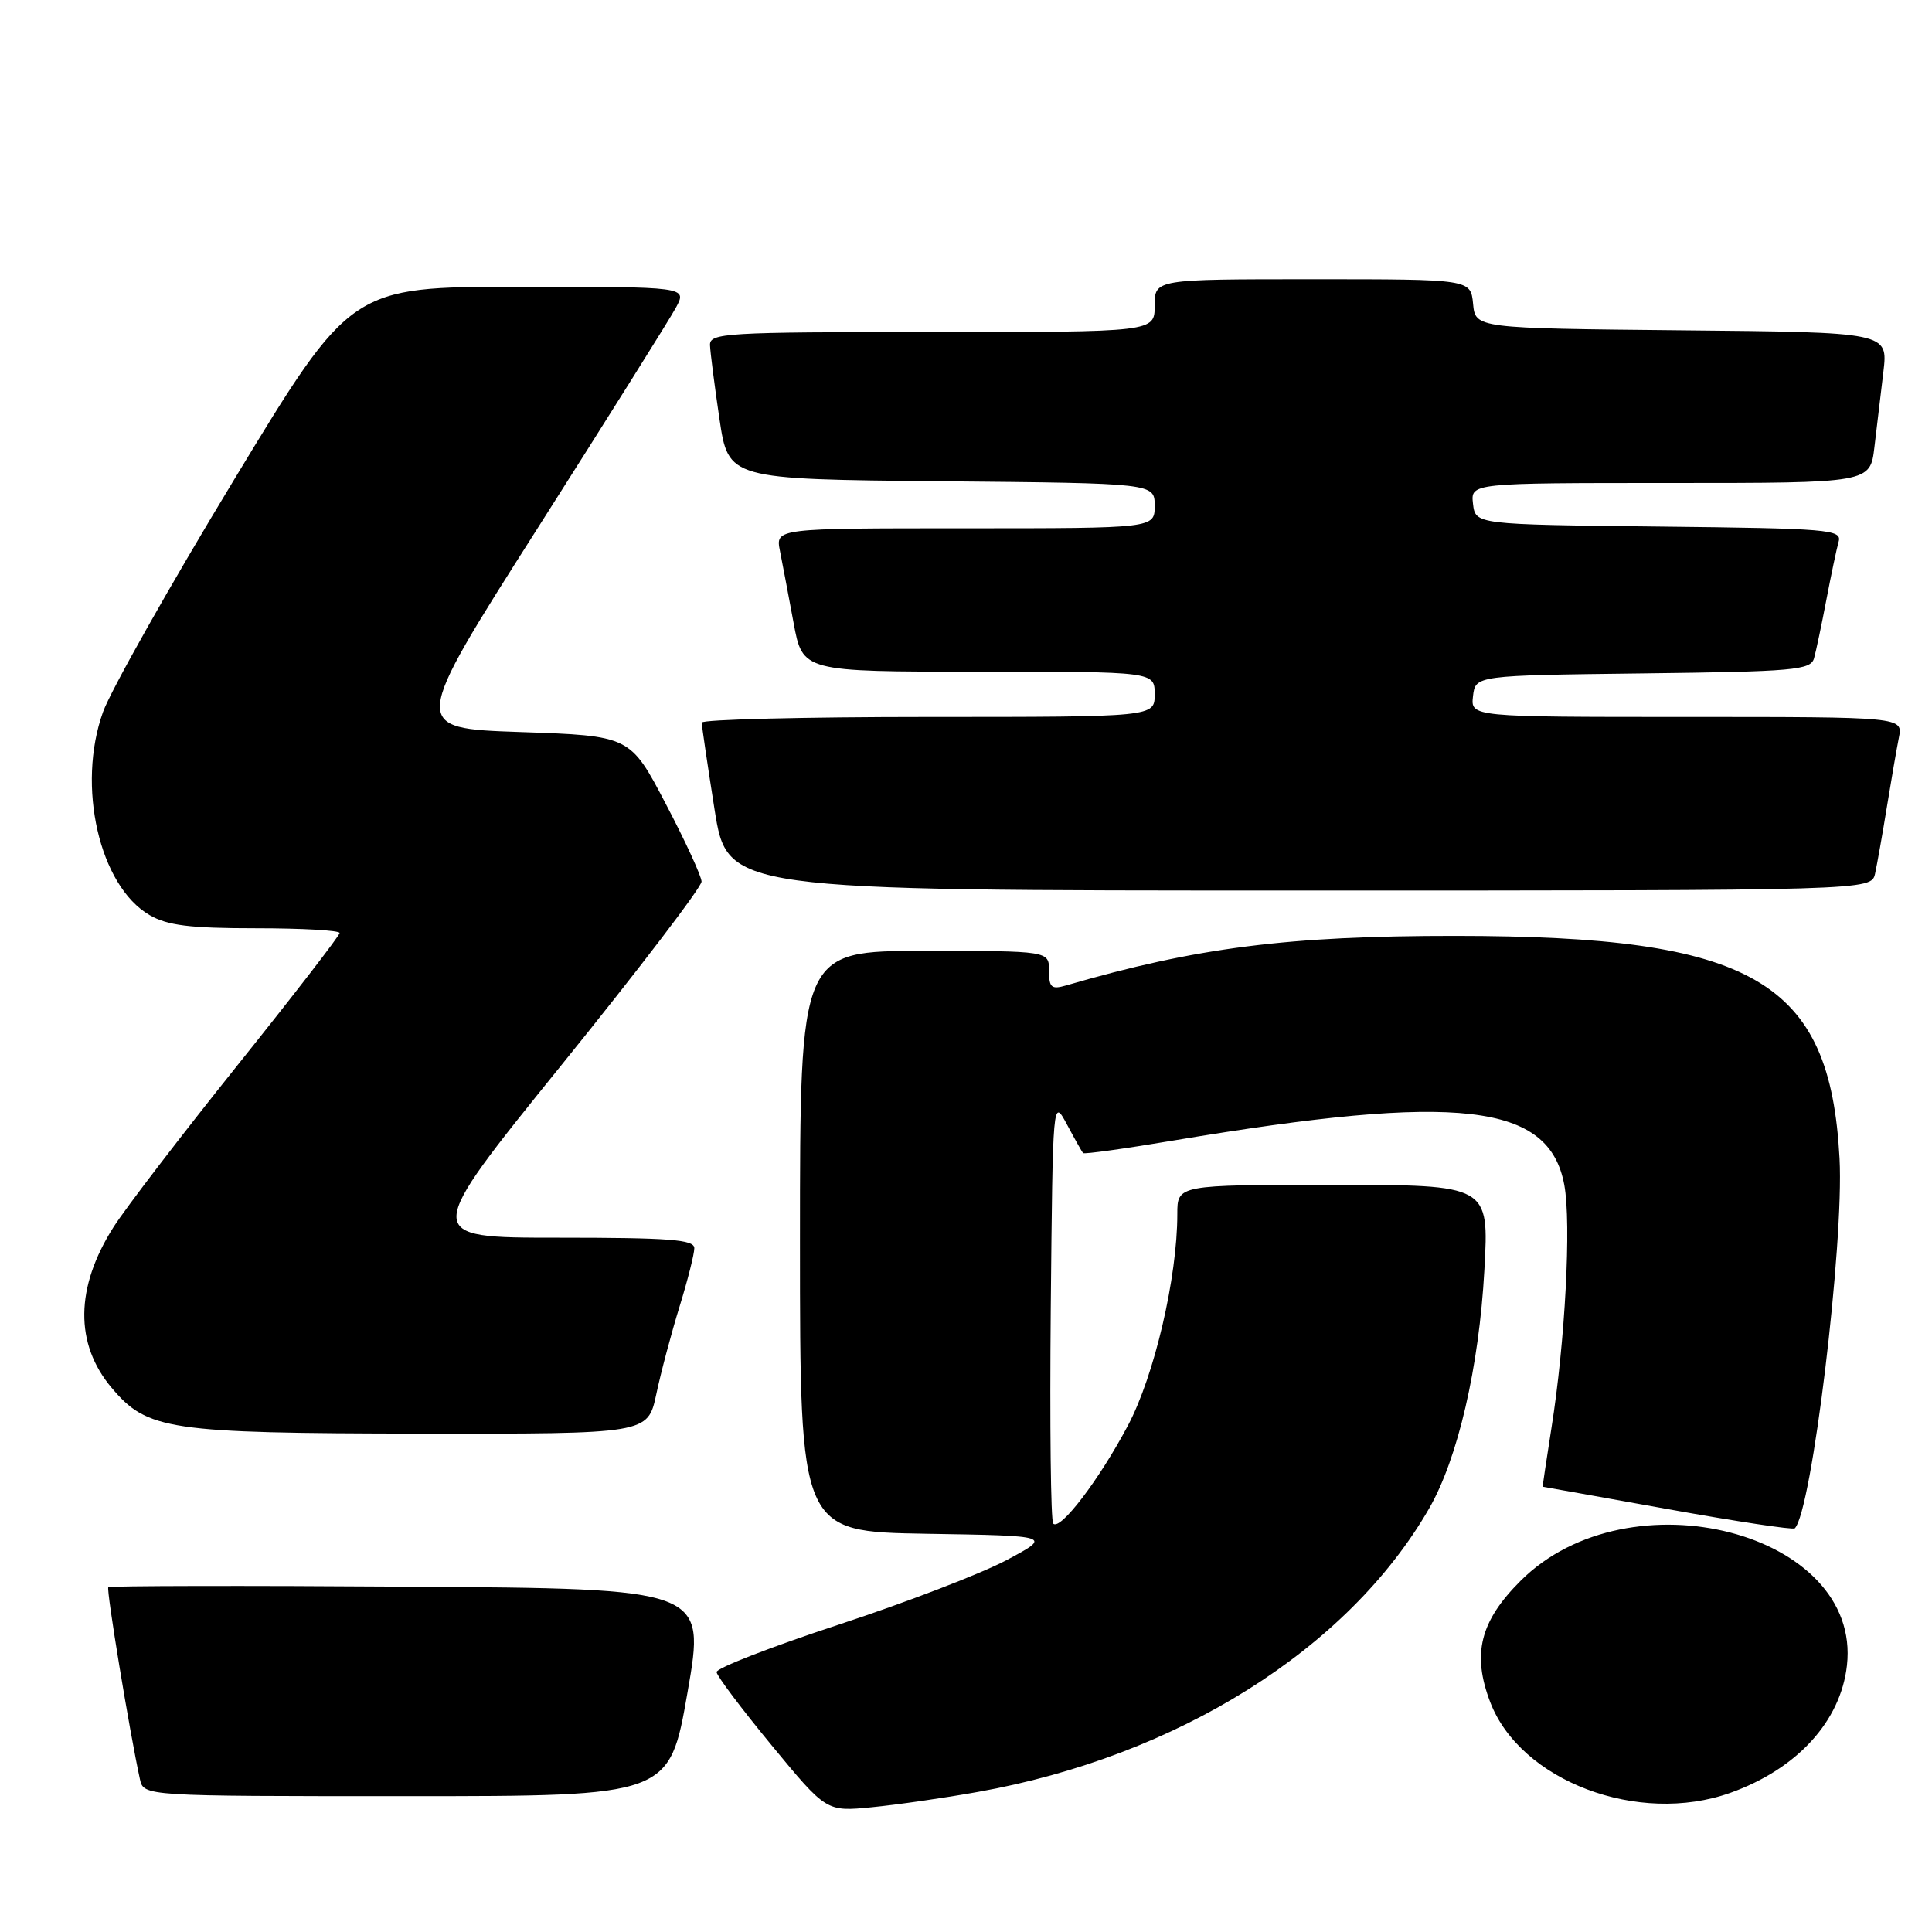 <?xml version="1.0" encoding="UTF-8" standalone="no"?>
<!DOCTYPE svg PUBLIC "-//W3C//DTD SVG 1.1//EN" "http://www.w3.org/Graphics/SVG/1.1/DTD/svg11.dtd" >
<svg xmlns="http://www.w3.org/2000/svg" xmlns:xlink="http://www.w3.org/1999/xlink" version="1.1" viewBox="0 0 256 256">
 <g >
 <path fill="currentColor"
d=" M 129.57 237.44 C 156.00 232.73 178.62 218.52 189.35 199.91 C 193.17 193.29 195.98 181.17 196.69 168.25 C 197.31 157.00 197.31 157.00 176.65 157.00 C 156.00 157.00 156.00 157.00 156.00 160.87 C 156.00 169.28 152.96 182.29 149.44 188.92 C 145.63 196.10 140.50 202.83 139.56 201.89 C 139.23 201.57 139.09 188.75 139.23 173.40 C 139.50 145.50 139.50 145.50 141.38 149.00 C 142.41 150.93 143.37 152.63 143.51 152.79 C 143.64 152.96 149.10 152.20 155.63 151.10 C 193.36 144.79 205.27 146.16 207.28 157.02 C 208.22 162.13 207.39 177.83 205.57 189.25 C 204.90 193.51 204.38 197.00 204.42 197.00 C 204.46 197.00 211.91 198.33 220.96 199.96 C 230.01 201.59 237.60 202.74 237.82 202.51 C 240.07 200.26 244.35 164.86 243.75 153.50 C 242.50 129.90 232.36 124.03 192.86 124.01 C 170.73 124.00 158.52 125.55 141.25 130.58 C 139.32 131.14 139.00 130.86 139.00 128.62 C 139.00 126.00 139.00 126.00 122.50 126.00 C 106.00 126.00 106.00 126.00 106.00 164.48 C 106.00 202.95 106.00 202.95 122.71 203.23 C 139.42 203.50 139.42 203.50 133.36 206.73 C 130.02 208.51 120.00 212.36 111.08 215.29 C 102.17 218.22 94.91 221.04 94.95 221.56 C 94.99 222.08 98.28 226.45 102.26 231.28 C 109.50 240.06 109.50 240.06 115.50 239.47 C 118.80 239.15 125.13 238.24 129.57 237.44 Z  M 229.28 237.56 C 238.11 234.41 243.90 228.09 244.73 220.68 C 246.72 203.05 215.88 195.07 201.47 209.48 C 196.11 214.84 195.03 219.16 197.46 225.54 C 201.46 236.00 217.10 241.91 229.28 237.56 Z  M 91.10 224.25 C 93.50 210.50 93.50 210.50 54.09 210.24 C 32.42 210.09 14.54 210.13 14.35 210.31 C 14.06 210.61 17.17 229.49 18.54 235.75 C 19.04 238.00 19.04 238.00 53.87 238.00 C 88.70 238.00 88.70 238.00 91.10 224.25 Z  M 86.96 184.75 C 87.57 181.86 88.96 176.64 90.04 173.14 C 91.12 169.65 92.00 166.16 92.00 165.39 C 92.00 164.25 88.72 164.00 73.95 164.00 C 55.91 164.00 55.91 164.00 74.45 141.06 C 84.65 128.44 92.98 117.53 92.96 116.81 C 92.94 116.09 90.81 111.45 88.21 106.50 C 83.50 97.50 83.50 97.50 68.94 97.00 C 54.38 96.50 54.38 96.50 71.23 70.00 C 80.50 55.42 88.76 42.26 89.57 40.75 C 91.05 38.00 91.05 38.00 68.78 38.00 C 46.50 38.01 46.50 38.01 31.00 63.59 C 22.47 77.66 14.67 91.50 13.65 94.34 C 10.13 104.15 13.16 117.37 19.81 121.25 C 22.18 122.63 25.15 123.00 33.90 123.00 C 40.01 123.00 45.00 123.28 45.00 123.63 C 45.00 123.98 38.91 131.86 31.46 141.16 C 24.02 150.45 16.63 160.10 15.04 162.60 C 9.96 170.60 9.88 178.06 14.79 183.89 C 19.53 189.50 22.25 189.91 55.67 189.96 C 85.83 190.00 85.83 190.00 86.96 184.75 Z  M 248.46 115.75 C 248.73 114.51 249.43 110.58 250.01 107.00 C 250.59 103.42 251.31 99.26 251.61 97.75 C 252.16 95.00 252.16 95.00 223.51 95.00 C 194.87 95.00 194.87 95.00 195.18 92.25 C 195.50 89.50 195.50 89.50 217.69 89.23 C 237.74 88.99 239.92 88.79 240.37 87.23 C 240.64 86.28 241.37 82.80 242.00 79.50 C 242.63 76.20 243.36 72.72 243.63 71.77 C 244.09 70.16 242.32 70.02 219.81 69.77 C 195.50 69.50 195.50 69.50 195.18 66.75 C 194.87 64.00 194.87 64.00 221.34 64.00 C 247.81 64.00 247.81 64.00 248.37 59.25 C 248.68 56.64 249.21 52.14 249.56 49.27 C 250.18 44.03 250.18 44.03 222.84 43.77 C 195.50 43.50 195.50 43.50 195.19 40.25 C 194.87 37.00 194.87 37.00 173.94 37.00 C 153.00 37.00 153.00 37.00 153.00 40.50 C 153.00 44.00 153.00 44.00 123.50 44.00 C 96.04 44.00 94.01 44.12 94.08 45.75 C 94.12 46.71 94.68 51.10 95.33 55.50 C 96.52 63.50 96.52 63.50 124.76 63.77 C 153.00 64.03 153.00 64.03 153.00 67.02 C 153.00 70.00 153.00 70.00 127.88 70.00 C 102.75 70.00 102.75 70.00 103.35 73.01 C 103.68 74.67 104.49 78.94 105.15 82.51 C 106.35 89.00 106.35 89.00 129.67 89.00 C 153.00 89.00 153.00 89.00 153.00 92.00 C 153.00 95.00 153.00 95.00 123.00 95.00 C 106.50 95.00 93.00 95.34 92.99 95.75 C 92.98 96.16 93.75 101.34 94.68 107.25 C 96.39 118.00 96.39 118.00 172.17 118.00 C 247.96 118.00 247.96 118.00 248.46 115.75 Z "/>
</g>
</svg>